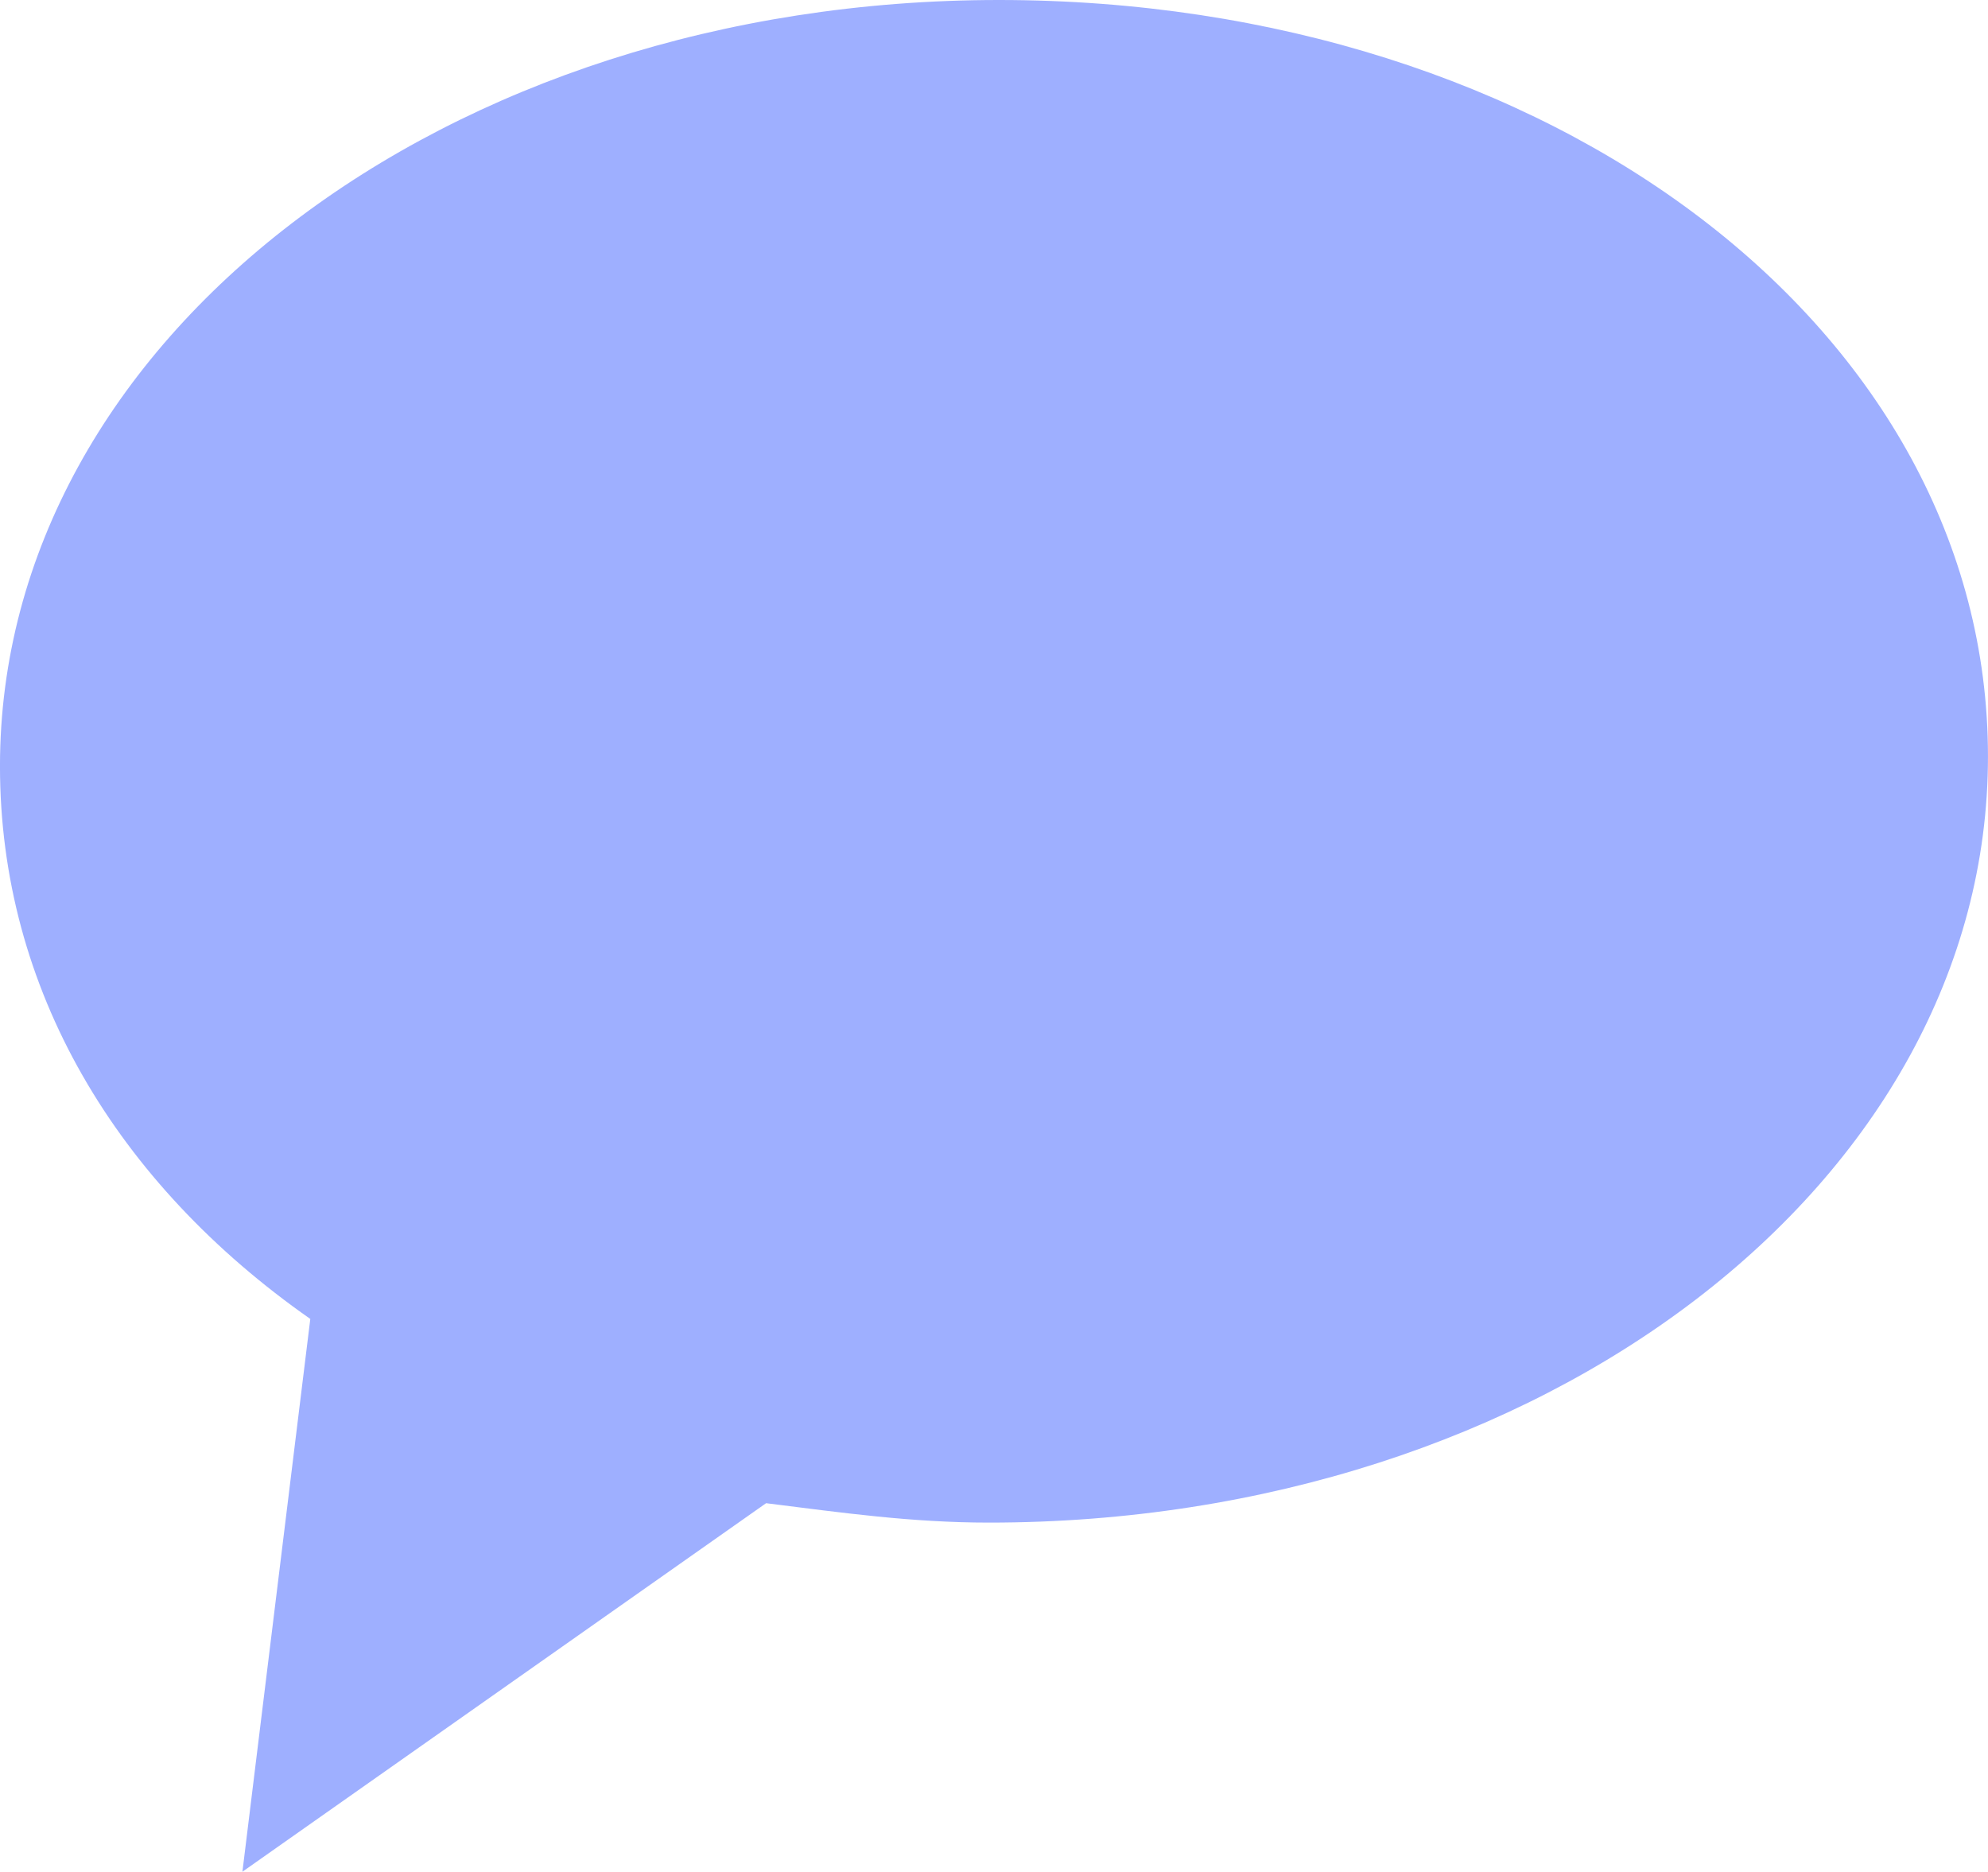 <?xml version="1.0" encoding="utf-8"?>
<!-- Generator: Adobe Illustrator 15.1.0, SVG Export Plug-In . SVG Version: 6.00 Build 0)  -->
<!DOCTYPE svg PUBLIC "-//W3C//DTD SVG 1.0//EN" "http://www.w3.org/TR/2001/REC-SVG-20010904/DTD/svg10.dtd">
<svg version="1.0" id="Layer_1" xmlns="http://www.w3.org/2000/svg" xmlns:xlink="http://www.w3.org/1999/xlink" x="0px" y="0px"
	 width="94.095px" height="88.587px" viewBox="258.953 346.504 94.095 88.587"
	 style="enable-background:new 258.953 346.504 94.095 88.587;" xml:space="preserve">
<style type="text/css">
<![CDATA[
	.st0{fill:#9EAFFF;}
]]>
</style>
<path class="st0" d="M306.229,346.504c-26.163,0-47.277,16.065-47.277,36.261c0,10.557,5.508,19.737,14.688,26.163l-3.213,26.163
	l24.786-17.442c3.672,0.459,6.885,0.918,10.557,0.918c26.163,0,47.277-16.064,47.277-36.261S332.393,346.504,306.229,346.504z"/>
</svg>
